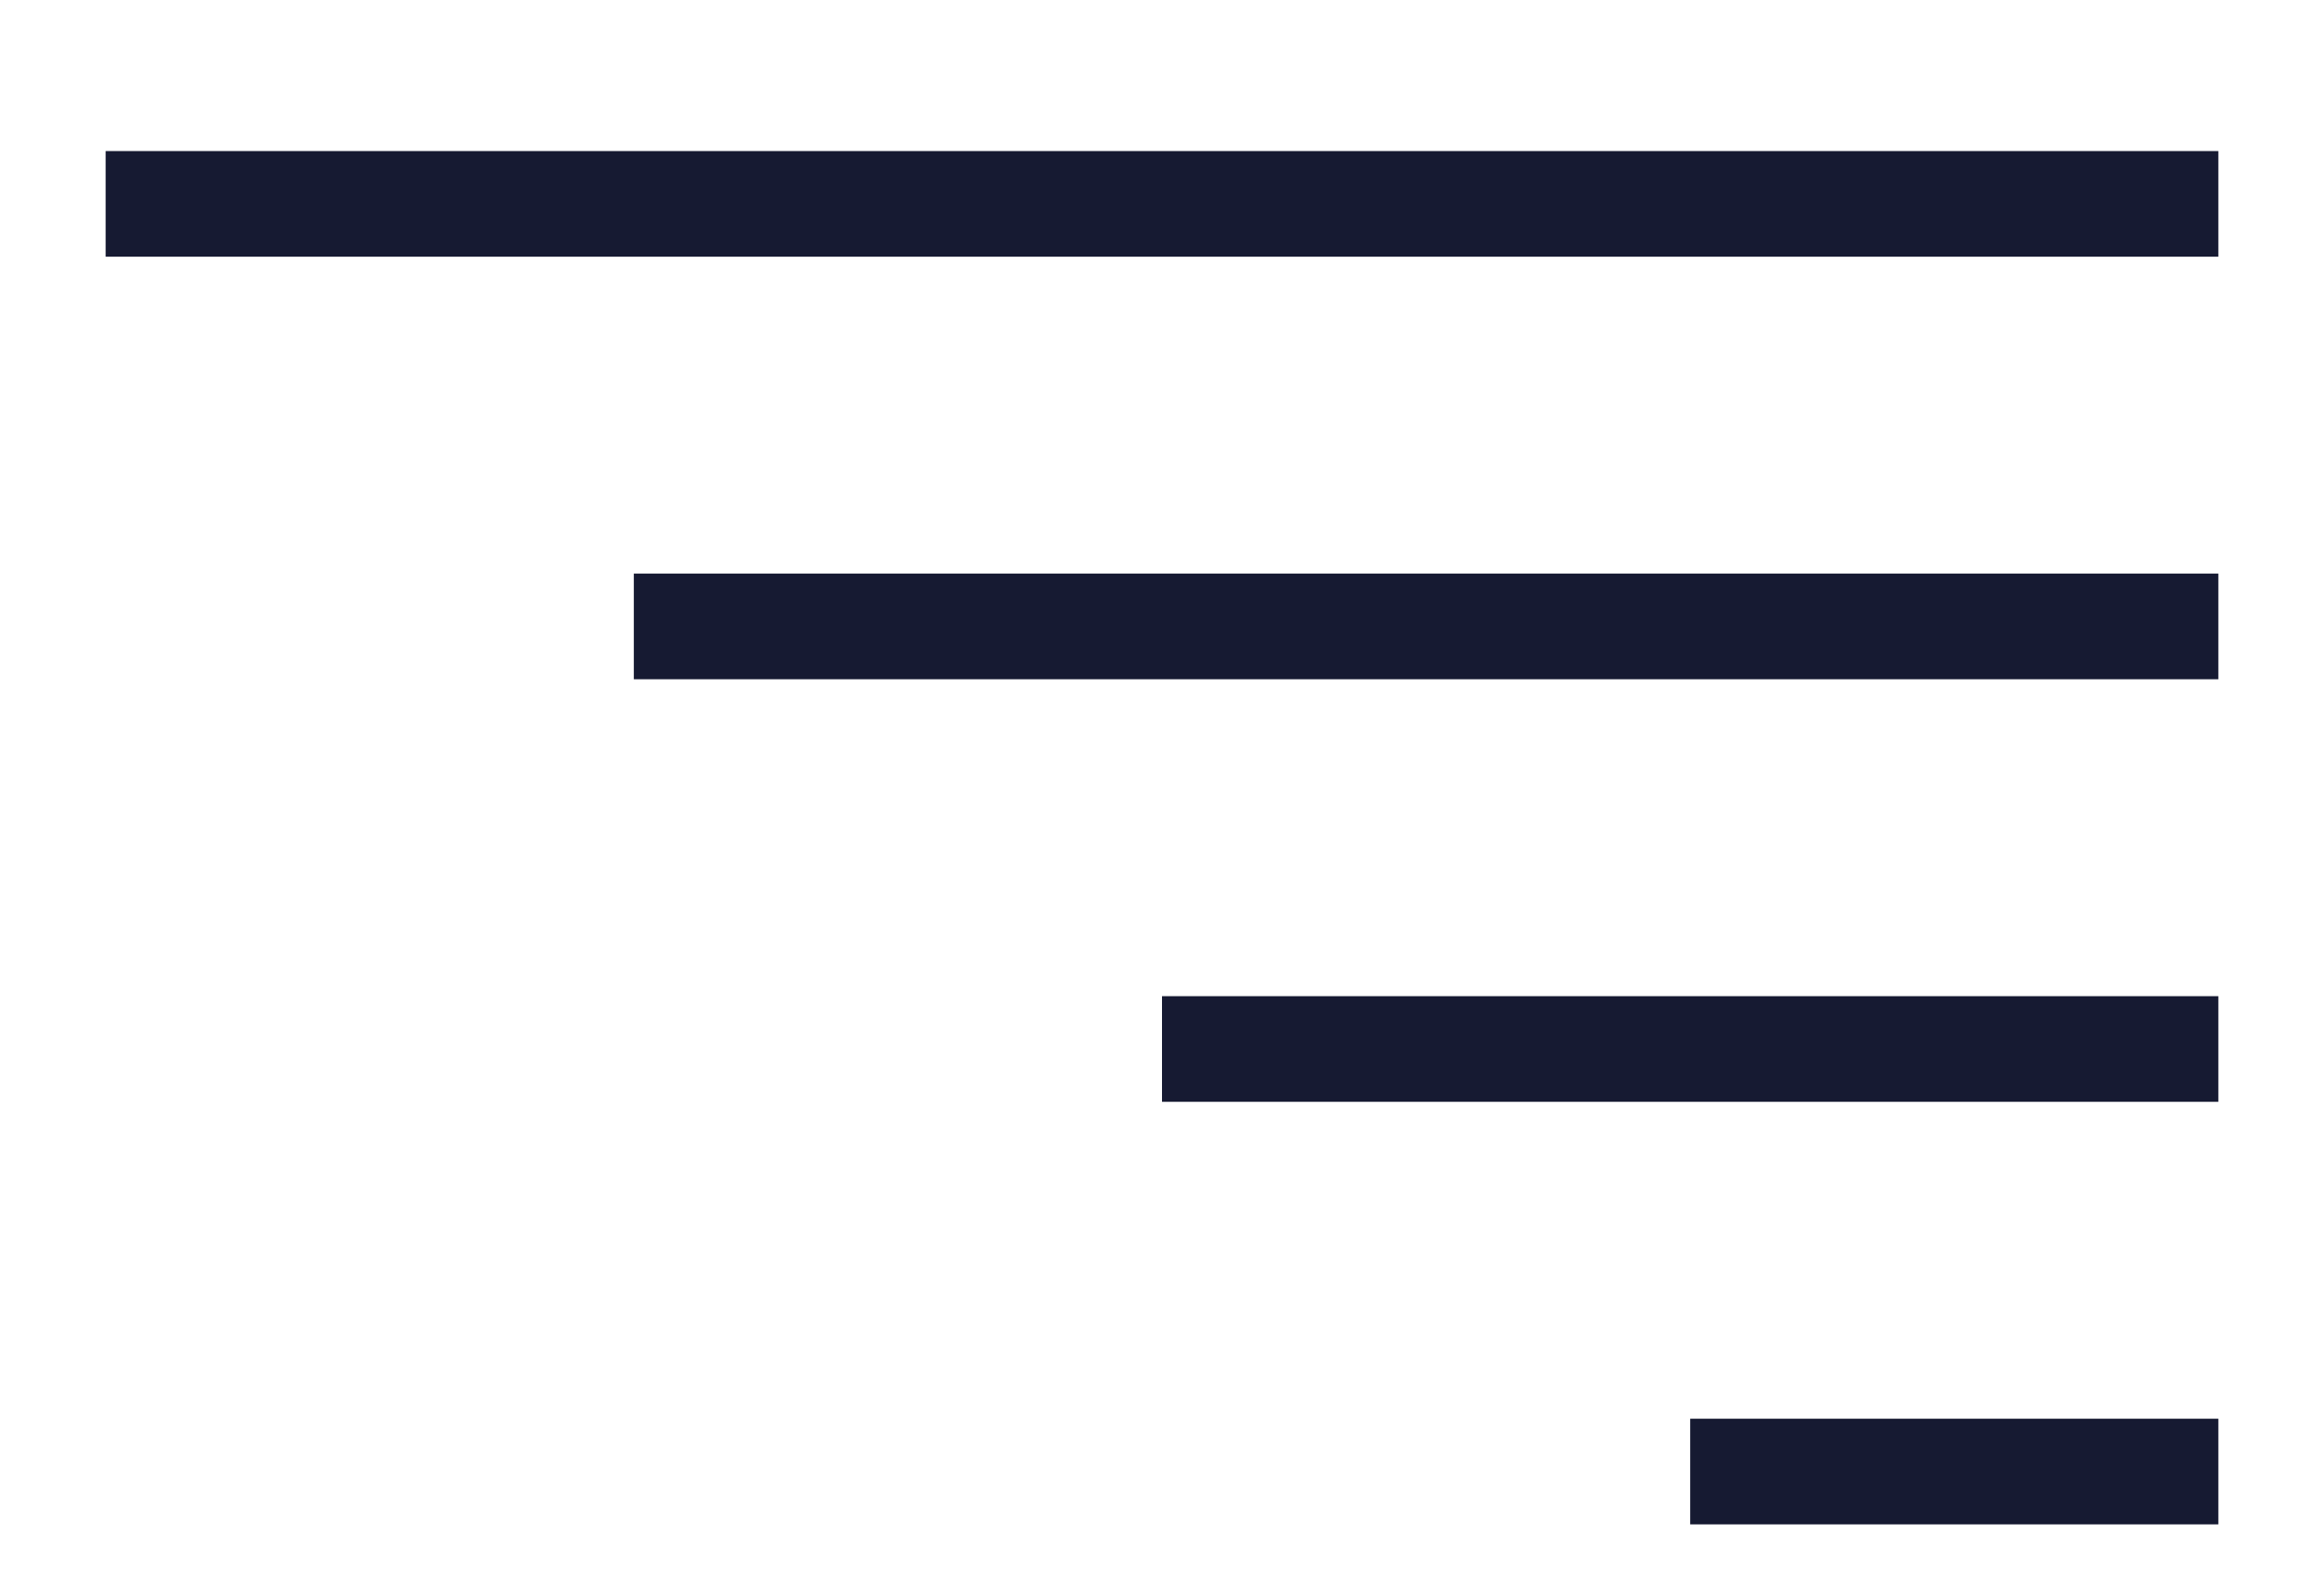<svg width="22" height="15" viewBox="0 0 22 15" fill="none" xmlns="http://www.w3.org/2000/svg">
<path d="M1 1.93H21" stroke="#161A32" strokeWidth="2" strokeLinecap="round"/>
<path d="M6 5.93L21 5.93" stroke="#161A32" strokeWidth="2" strokeLinecap="round"/>
<path d="M11 9.93L21 9.93" stroke="#161A32" strokeWidth="2" strokeLinecap="round"/>
<path d="M16 13.93L21 13.93" stroke="#161A32" strokeWidth="2" strokeLinecap="round"/>
</svg>
